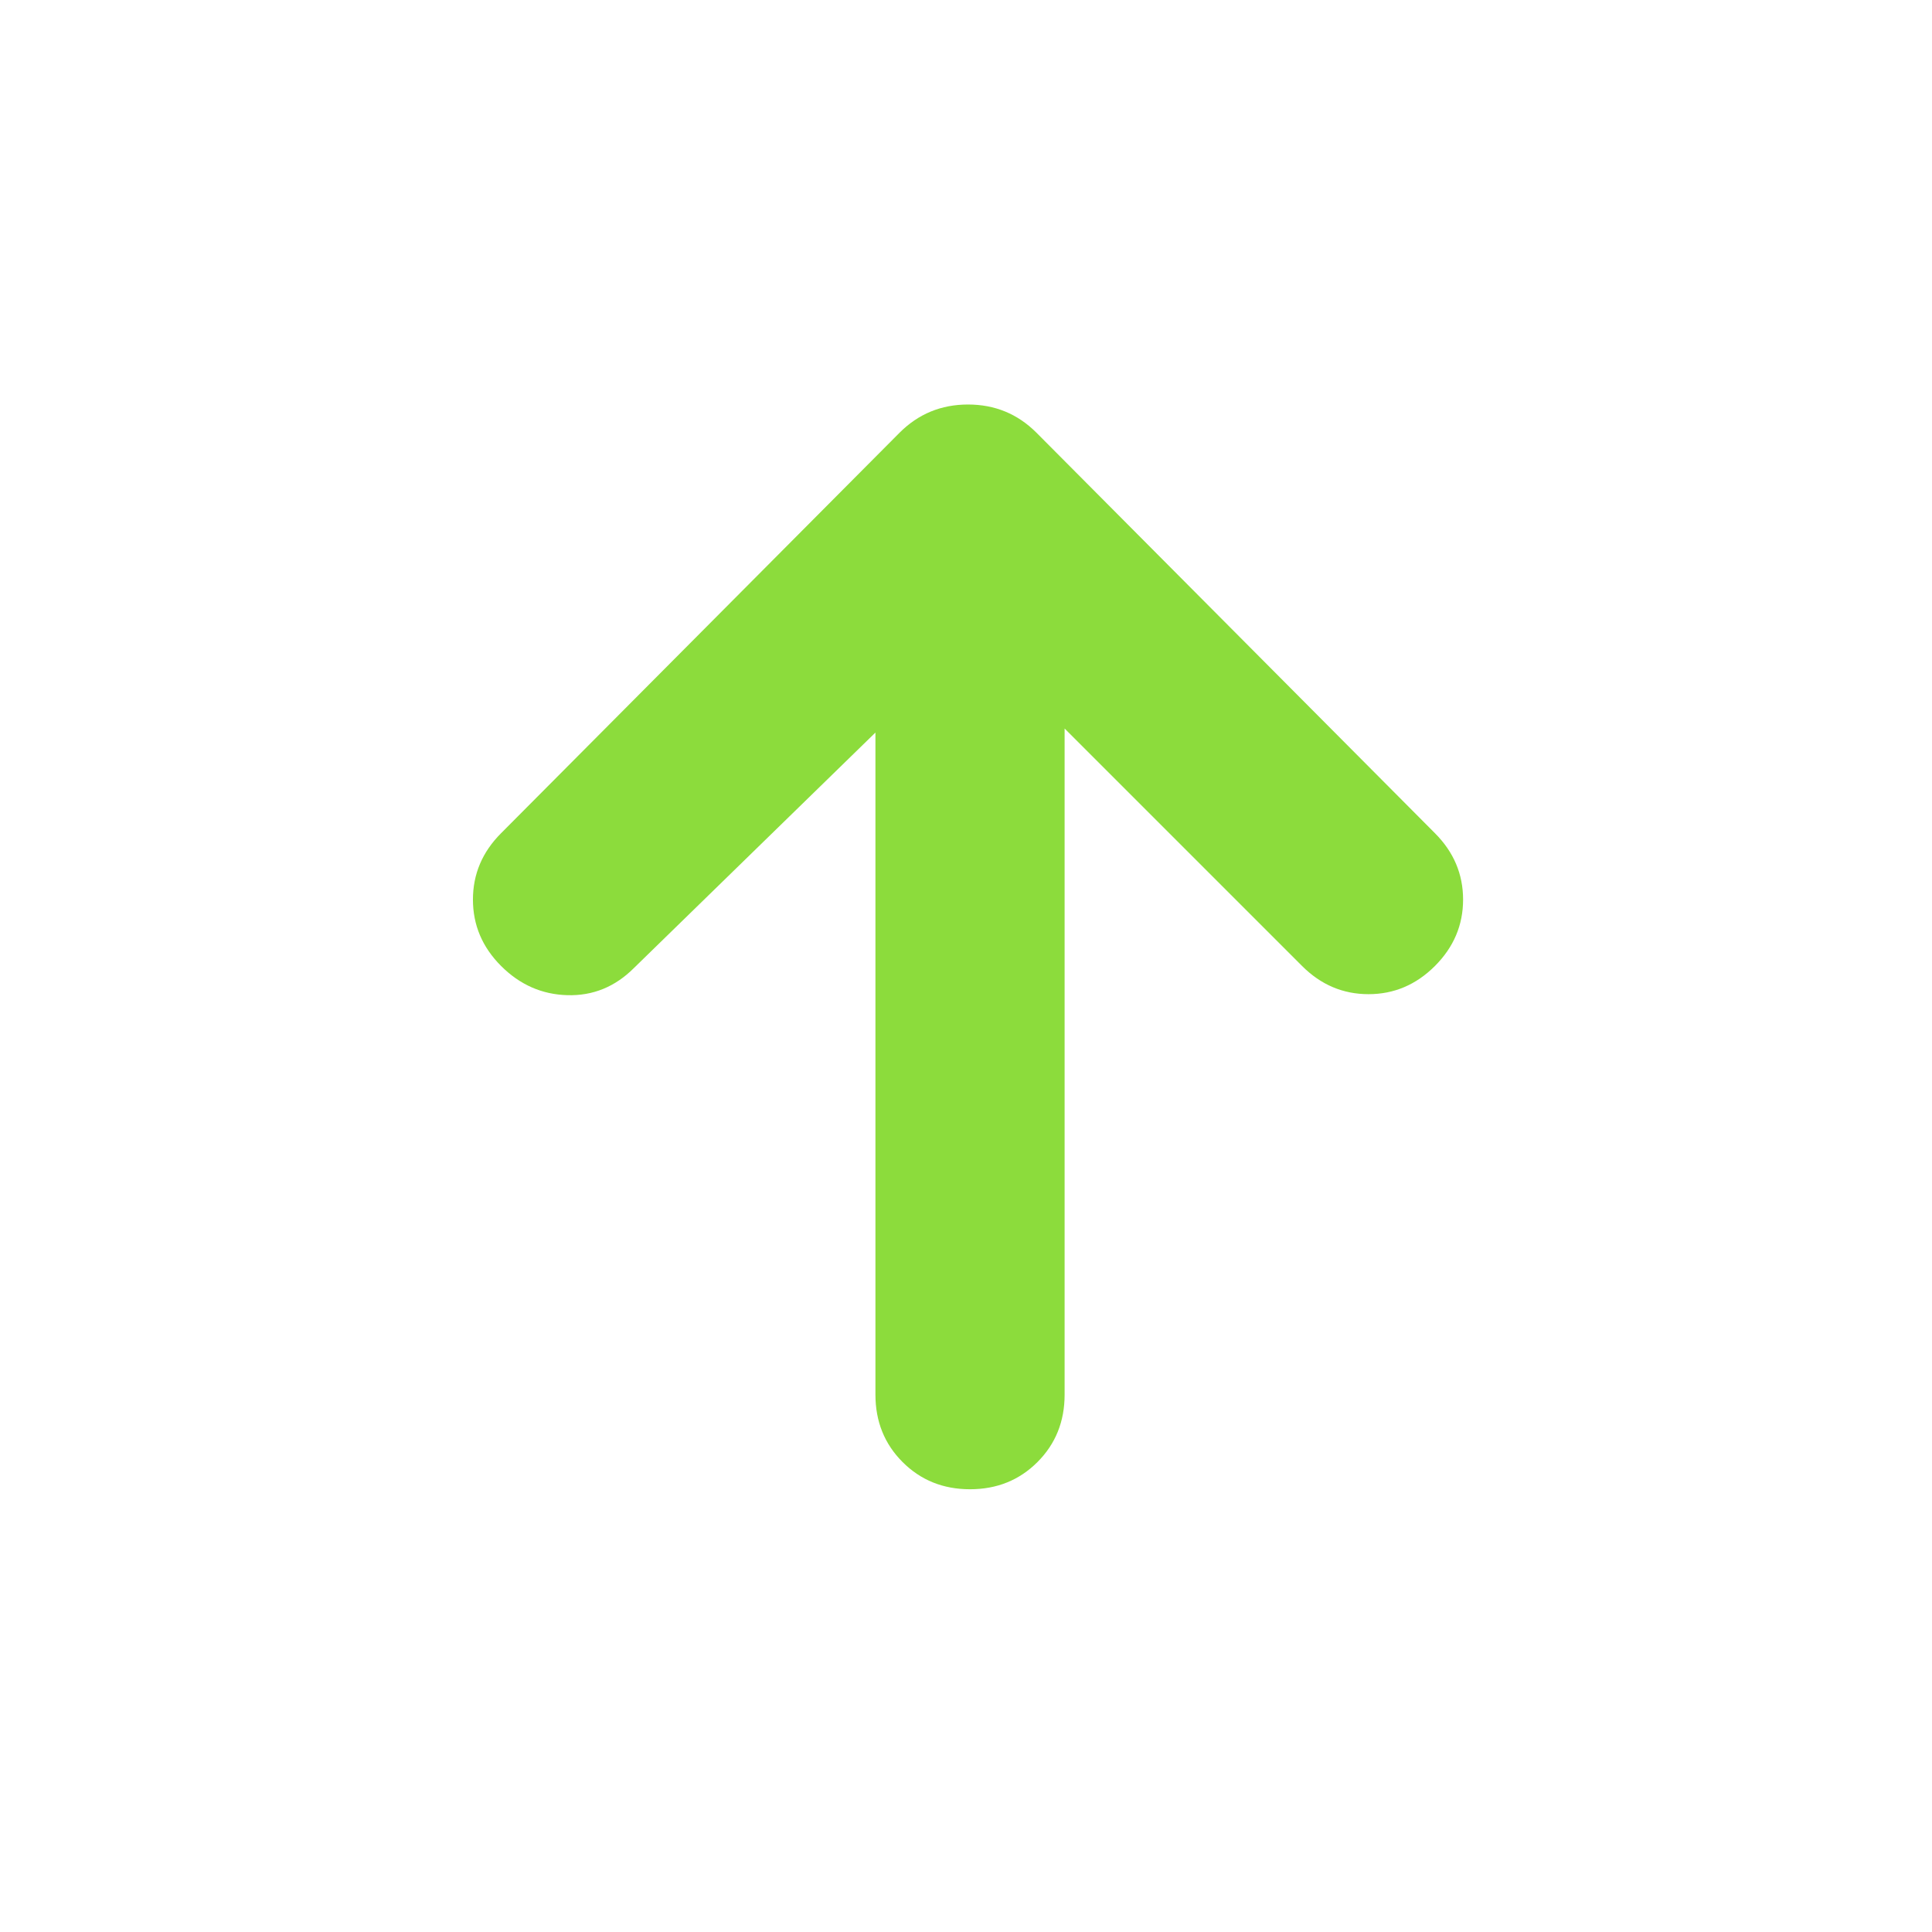 <svg xmlns="http://www.w3.org/2000/svg" height="48" viewBox="0 -960 960 960" width="48"><path fill="rgb(140, 220, 60)" d="M435-596 315-479q-14 14-33 13.5T249-480q-14-14-14-33t14-33l198-199q14-14 34-14t34 14l198 199q14 14 14 33t-14 33q-14 14-33 14t-33-14L529-598v331q0 20-13.5 33.5T482-220q-20 0-33.5-13.5T435-267v-329Z"/></svg>
